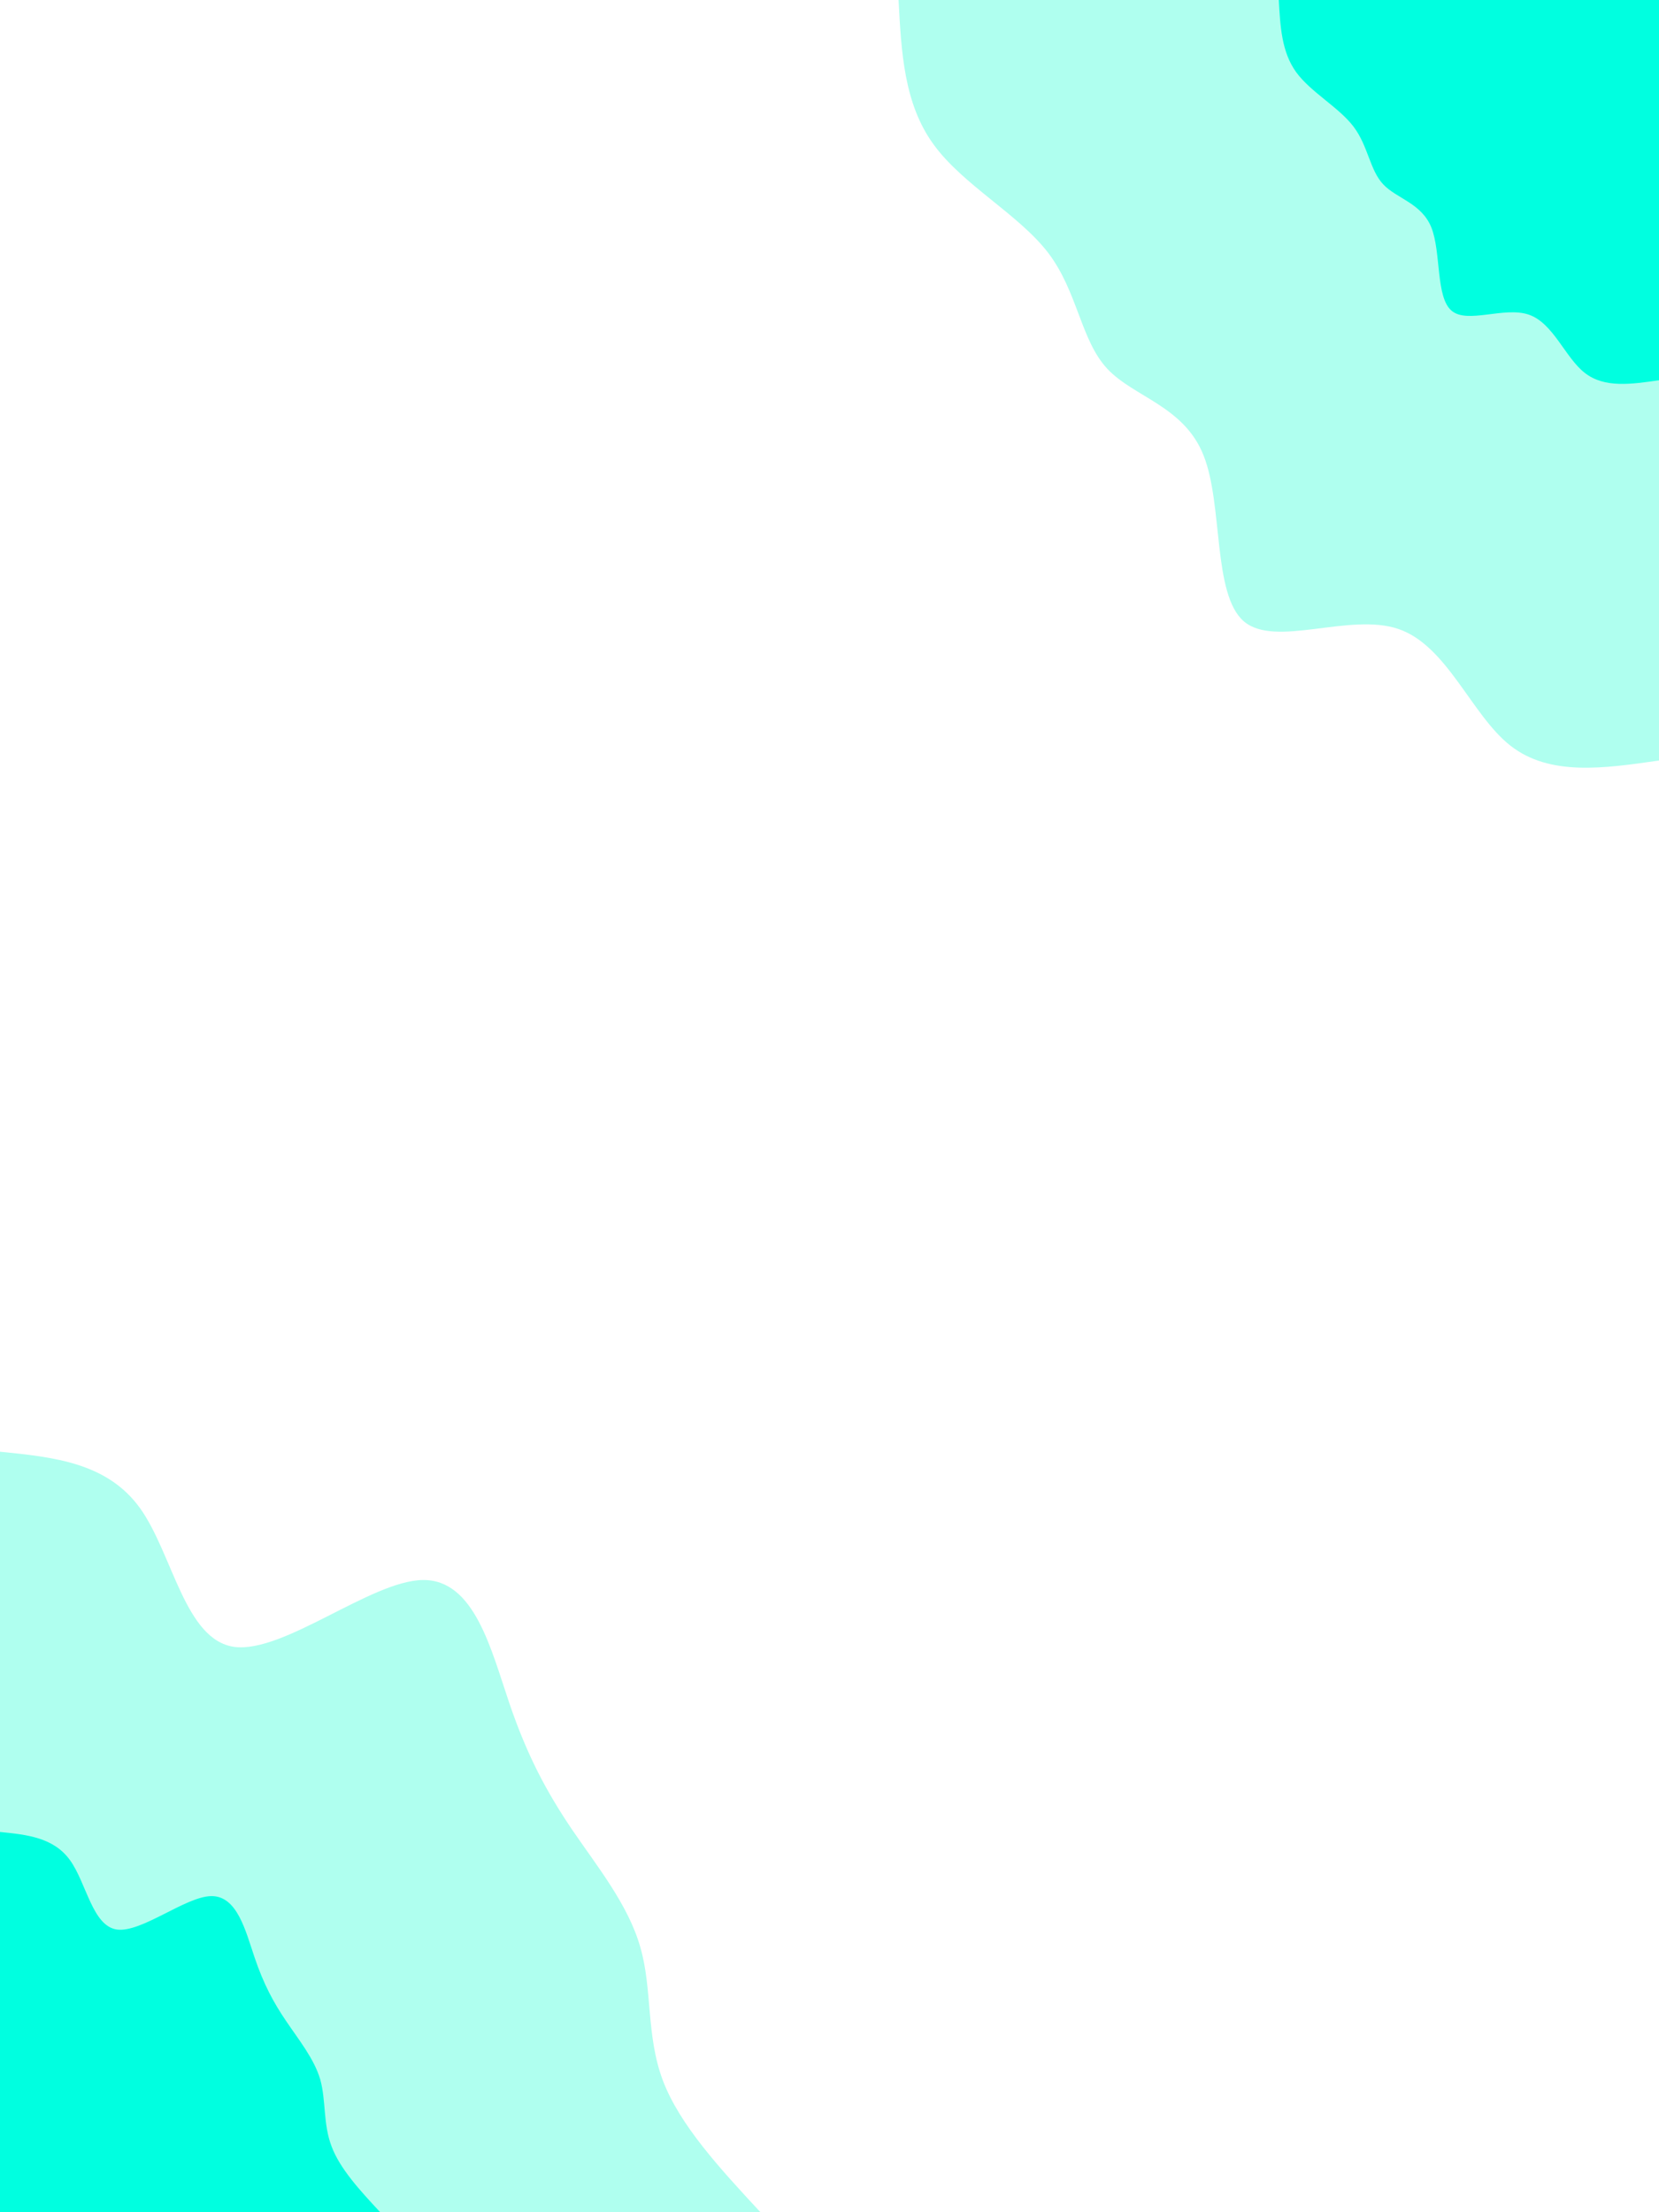 <svg id="visual" viewBox="0 0 675 900" width="675" height="900" xmlns="http://www.w3.org/2000/svg" xmlns:xlink="http://www.w3.org/1999/xlink" version="1.1"><rect x="0" y="0" width="675" height="900" fill="#fff"></rect><defs><linearGradient id="grad1_0" x1="0%" y1="0%" x2="100%" y2="100%"><stop offset="30%" stop-color="#00ffe0" stop-opacity="1"></stop><stop offset="70%" stop-color="#00ffe0" stop-opacity="1"></stop></linearGradient></defs><defs><linearGradient id="grad1_1" x1="0%" y1="0%" x2="100%" y2="100%"><stop offset="30%" stop-color="#00ffe0" stop-opacity="1"></stop><stop offset="70%" stop-color="#ffffff" stop-opacity="1"></stop></linearGradient></defs><defs><linearGradient id="grad2_0" x1="0%" y1="0%" x2="100%" y2="100%"><stop offset="30%" stop-color="#00ffe0" stop-opacity="1"></stop><stop offset="70%" stop-color="#00ffe0" stop-opacity="1"></stop></linearGradient></defs><defs><linearGradient id="grad2_1" x1="0%" y1="0%" x2="100%" y2="100%"><stop offset="30%" stop-color="#ffffff" stop-opacity="1"></stop><stop offset="70%" stop-color="#00ffe0" stop-opacity="1"></stop></linearGradient></defs><g transform="translate(675, 0)"><path d="M0 309.4C-22.2 312.6 -44.4 315.9 -60.4 303.4C-76.3 291 -86.1 262.7 -106 255.9C-125.9 249.1 -156.1 263.7 -168.9 252.8C-181.7 241.8 -177.3 205.3 -185.3 185.3C-193.2 165.2 -213.7 161.6 -224.5 150C-235.3 138.4 -236.5 118.7 -248.5 102.9C-260.5 87.2 -283.3 75.2 -295.2 58.7C-307.2 42.2 -308.3 21.1 -309.4 0L0 0Z" fill="#afffef"></path><path d="M0 154.7C-11.1 156.3 -22.2 158 -30.2 151.7C-38.2 145.5 -43 131.4 -53 128C-63 124.6 -78 131.9 -84.4 126.4C-90.9 120.9 -88.6 102.7 -92.6 92.6C-96.6 82.6 -106.8 80.8 -112.2 75C-117.7 69.2 -118.3 59.4 -124.3 51.5C-130.3 43.6 -141.6 37.6 -147.6 29.4C-153.6 21.1 -154.1 10.6 -154.7 0L0 0Z" fill="#00ffe0"></path></g><g transform="translate(0, 900)"><path d="M0 -309.4C21.8 -307.2 43.6 -305 57 -286.4C70.3 -267.8 75.2 -232.8 95.3 -230C115.4 -227.3 150.8 -256.8 171.9 -257.2C193 -257.6 199.8 -228.9 207.2 -207.2C214.6 -185.4 222.6 -170.7 232.8 -155.6C243.1 -140.5 255.6 -125.1 260.5 -107.9C265.5 -90.8 262.8 -71.9 269.7 -53.6C276.6 -35.4 293 -17.7 309.4 0L0 0Z" fill="#afffef"></path><path d="M0 -154.7C10.9 -153.6 21.8 -152.5 28.5 -143.2C35.2 -133.9 37.6 -116.4 47.6 -115C57.7 -113.7 75.4 -128.4 85.9 -128.6C96.5 -128.8 99.9 -114.5 103.6 -103.6C107.3 -92.7 111.3 -85.3 116.4 -77.8C121.5 -70.2 127.8 -62.5 130.3 -54C132.7 -45.4 131.4 -36 134.9 -26.8C138.3 -17.7 146.5 -8.8 154.7 0L0 0Z" fill="#00ffe0"></path></g></svg>